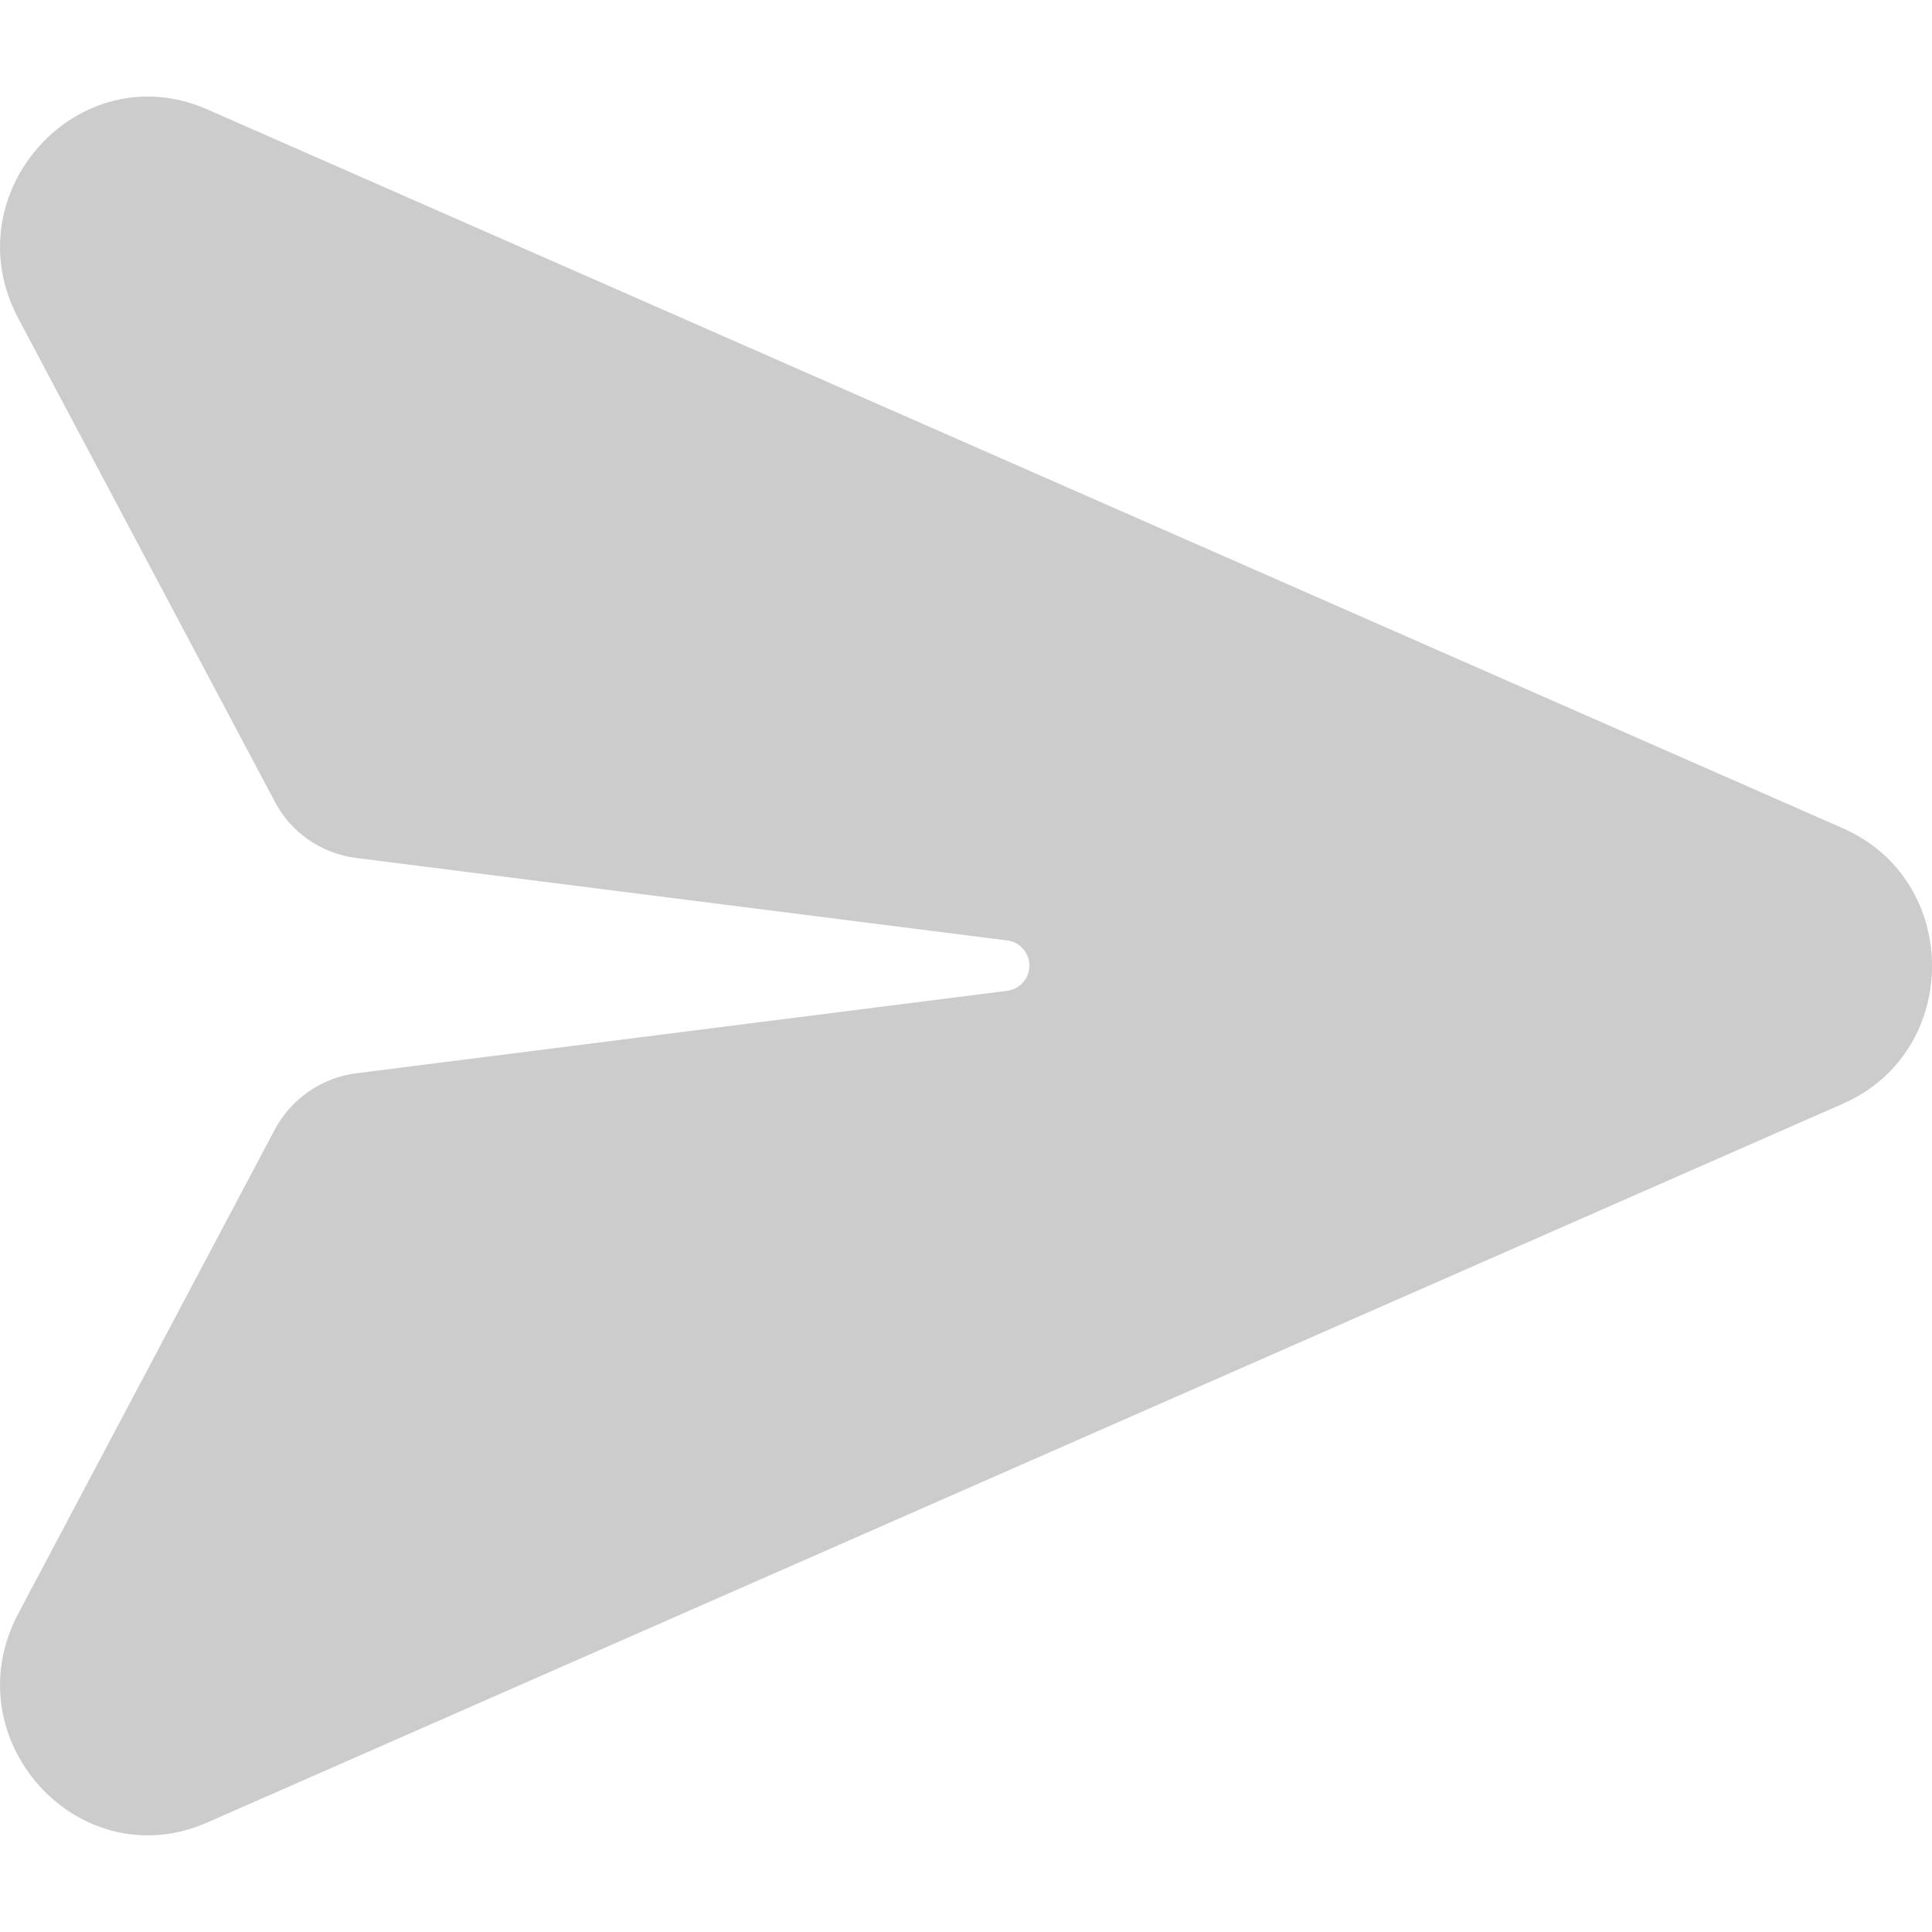 <svg width="18" height="18" viewBox="0 0 18 18" fill="none" xmlns="http://www.w3.org/2000/svg">
<g clip-path="url(#clip0_3454_10240)">
<path d="M1.933 1.02C0.733 0.492 -0.45 1.8 0.171 2.968L2.56 7.468C2.712 7.759 2.995 7.951 3.315 7.993L9.384 8.762C9.501 8.776 9.591 8.878 9.591 8.996C9.591 9.115 9.501 9.217 9.384 9.231L3.315 10C2.995 10.042 2.712 10.238 2.56 10.524L0.171 15.032C-0.45 16.2 0.733 17.507 1.933 16.979L17.17 10.283C18.277 9.797 18.277 8.203 17.17 7.717L1.933 1.02Z" fill="#CCCCCC"/>
</g>
<defs>
<clipPath id="clip0_3454_10240">
<rect width="18" height="18" fill="white"/>
</clipPath>
</defs>
</svg>
